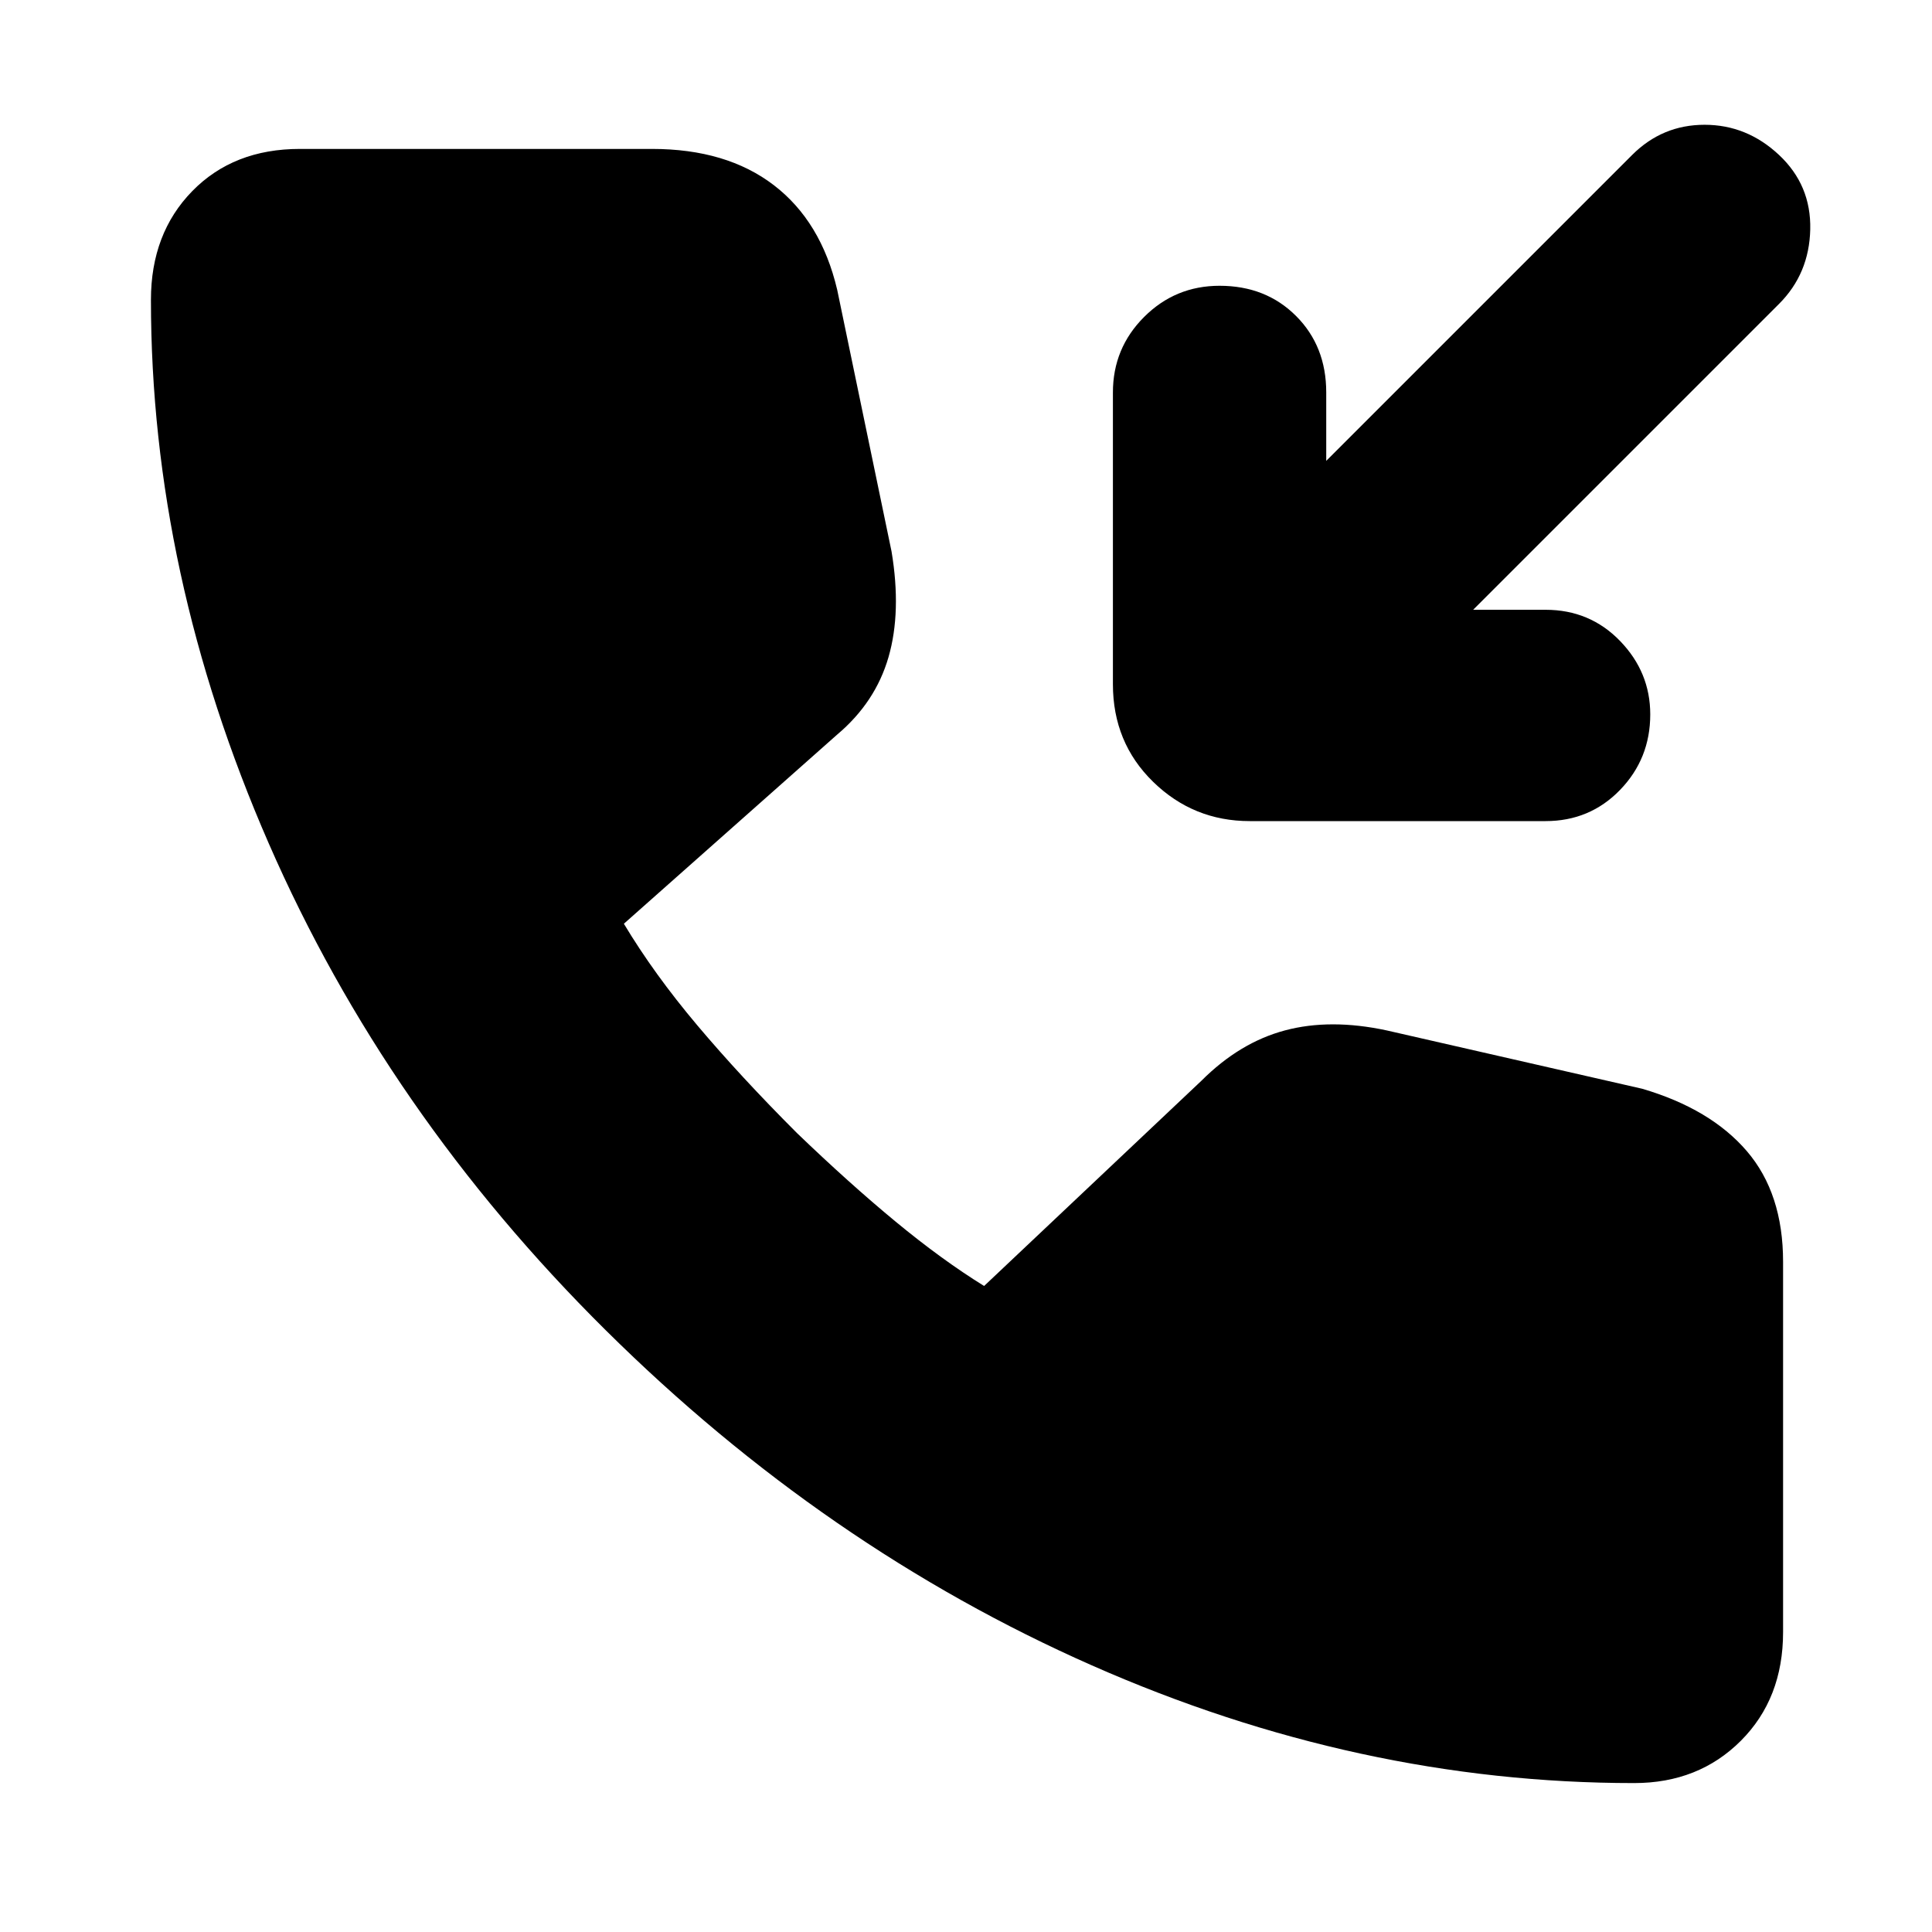 <svg xmlns="http://www.w3.org/2000/svg" height="24" viewBox="0 -960 960 960" width="24"><path d="M812-74q-137 0-269.5-58.5T301-299Q192-407 133.5-541T75-811q0-33 20.5-54t53.5-21h175q37 0 60.5 18t31.5 52l27 130q5 30-1.5 52.5T416-595l-106 94q15 25 36.5 50.5T396-397q26 25 49 44t44 32l108-102q19-19 41.5-25t50.5 0l127 29q34 10 52 31t18 55v184q0 33-21 54t-53 21Zm-80-583h36q22 0 37 15.5t15 36.5q0 22-15 37.5T768-552H621q-28 0-48-19.5T553-620v-145q0-22 15.5-37.5T606-818q23 0 38 15t15 38v34l152-152q15-15 36-15t37 15q16 15 15.5 37T884-809L732-657Z"/></svg>